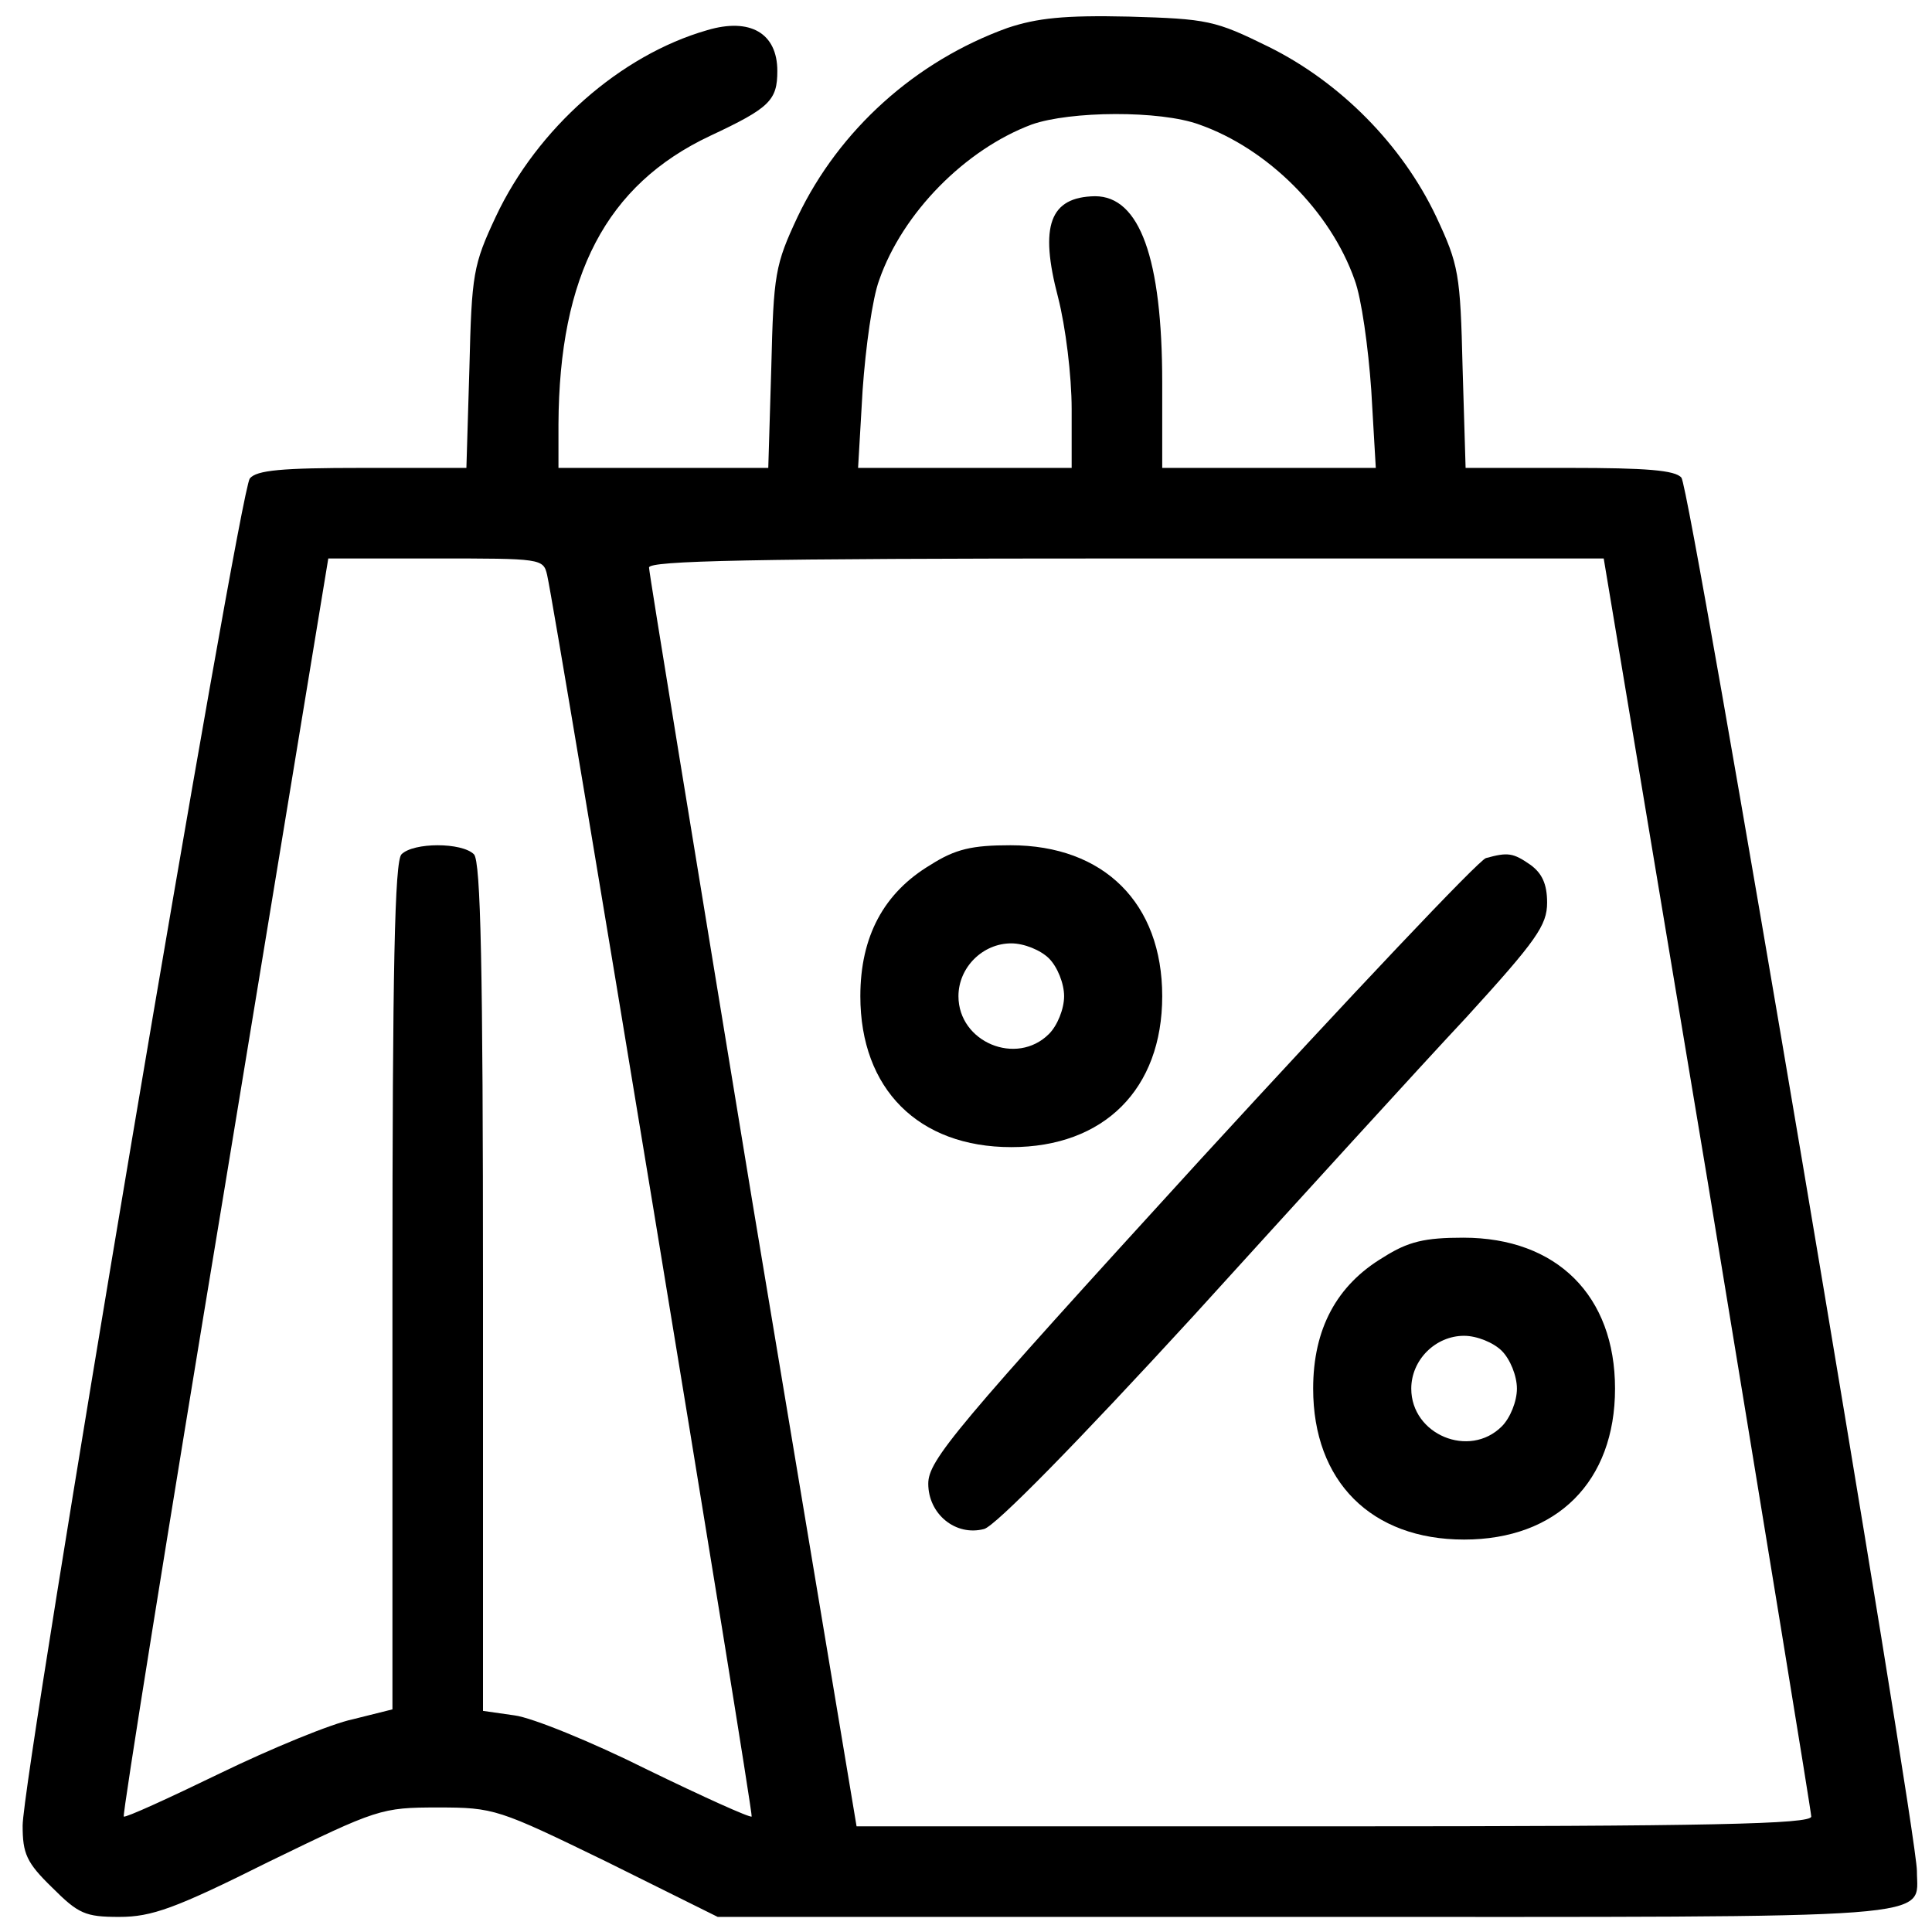 <?xml version="1.0" standalone="no"?>
<!DOCTYPE svg PUBLIC "-//W3C//DTD SVG 20010904//EN"
 "http://www.w3.org/TR/2001/REC-SVG-20010904/DTD/svg10.dtd">
<svg version="1.0" xmlns="http://www.w3.org/2000/svg"
 width="256pt" height="256pt" viewBox="0 0 256 256"
 preserveAspectRatio="xMidYMid meet">
<g transform="translate(0,256) scale(0.1,-0.1)"
fill="#000000" stroke="none">
<path d="M1335 2523 c-122 -44 -223 -135 -278 -250 -30 -64 -32 -76 -35 -200
l-4 -133 -139 0 -139 0 0 58 c1 197 63 317 201 382 79 37 89 47 89 86 0 50
-36 71 -93 54 -115 -33 -225 -130 -280 -247 -30 -64 -32 -76 -35 -200 l-4
-133 -138 0 c-107 0 -140 -3 -149 -14 -14 -17 -301 -1718 -301 -1785 0 -37 5
-49 39 -82 35 -35 44 -39 89 -39 43 0 74 11 198 73 144 70 149 72 224 72 75 0
80 -2 224 -72 l147 -73 779 0 c858 0 810 -4 810 61 0 53 -300 1832 -312 1846
-8 10 -47 13 -148 13 l-138 0 -4 133 c-3 124 -5 136 -35 200 -45 95 -127 178
-222 225 -71 35 -81 37 -185 40 -86 2 -122 -2 -161 -15z m254 -128 c91 -32
174 -115 206 -206 9 -24 18 -89 22 -146 l6 -103 -141 0 -142 0 0 113 c0 165
-30 247 -89 247 -60 -1 -74 -39 -49 -134 10 -39 18 -104 18 -148 l0 -78 -142
0 -141 0 6 103 c4 57 13 122 22 146 31 89 114 173 202 206 51 18 170 19 222 0z
m-864 -597 c12 -53 274 -1643 271 -1645 -2 -2 -64 26 -138 62 -74 37 -153 69
-176 72 l-42 6 0 561 c0 424 -3 565 -12 574 -16 16 -80 16 -96 0 -9 -9 -12
-150 -12 -573 l0 -560 -52 -13 c-29 -6 -109 -39 -177 -72 -68 -33 -125 -59
-127 -57 -2 2 58 377 134 835 l137 832 142 0 c140 0 143 0 148 -22z m1538
-805 c75 -456 137 -834 137 -840 0 -10 -133 -13 -633 -13 l-632 0 -138 827
c-75 456 -137 834 -137 841 0 9 133 12 633 12 l632 0 138 -827z"/>
<path d="M1233 1414 c-62 -37 -93 -95 -93 -174 0 -123 77 -200 200 -200 123 0
200 77 200 200 0 123 -77 200 -201 200 -51 0 -73 -5 -106 -26z m157 -124 c11
-11 20 -33 20 -50 0 -17 -9 -39 -20 -50 -43 -43 -120 -11 -120 50 0 38 32 70
70 70 17 0 39 -9 50 -20z"/>
<path d="M1969 1423 c-9 -2 -179 -182 -378 -399 -326 -357 -361 -399 -361
-430 0 -40 36 -70 74 -60 15 4 123 114 278 283 139 153 301 331 361 395 93
102 107 122 107 152 0 25 -7 39 -22 50 -23 16 -30 17 -59 9z"/>
<path d="M1833 894 c-62 -37 -93 -95 -93 -174 0 -123 77 -200 200 -200 123 0
200 77 200 200 0 123 -77 200 -201 200 -51 0 -73 -5 -106 -26z m157 -124 c11
-11 20 -33 20 -50 0 -17 -9 -39 -20 -50 -43 -43 -120 -11 -120 50 0 38 32 70
70 70 17 0 39 -9 50 -20z"/>
</g>
</svg>

